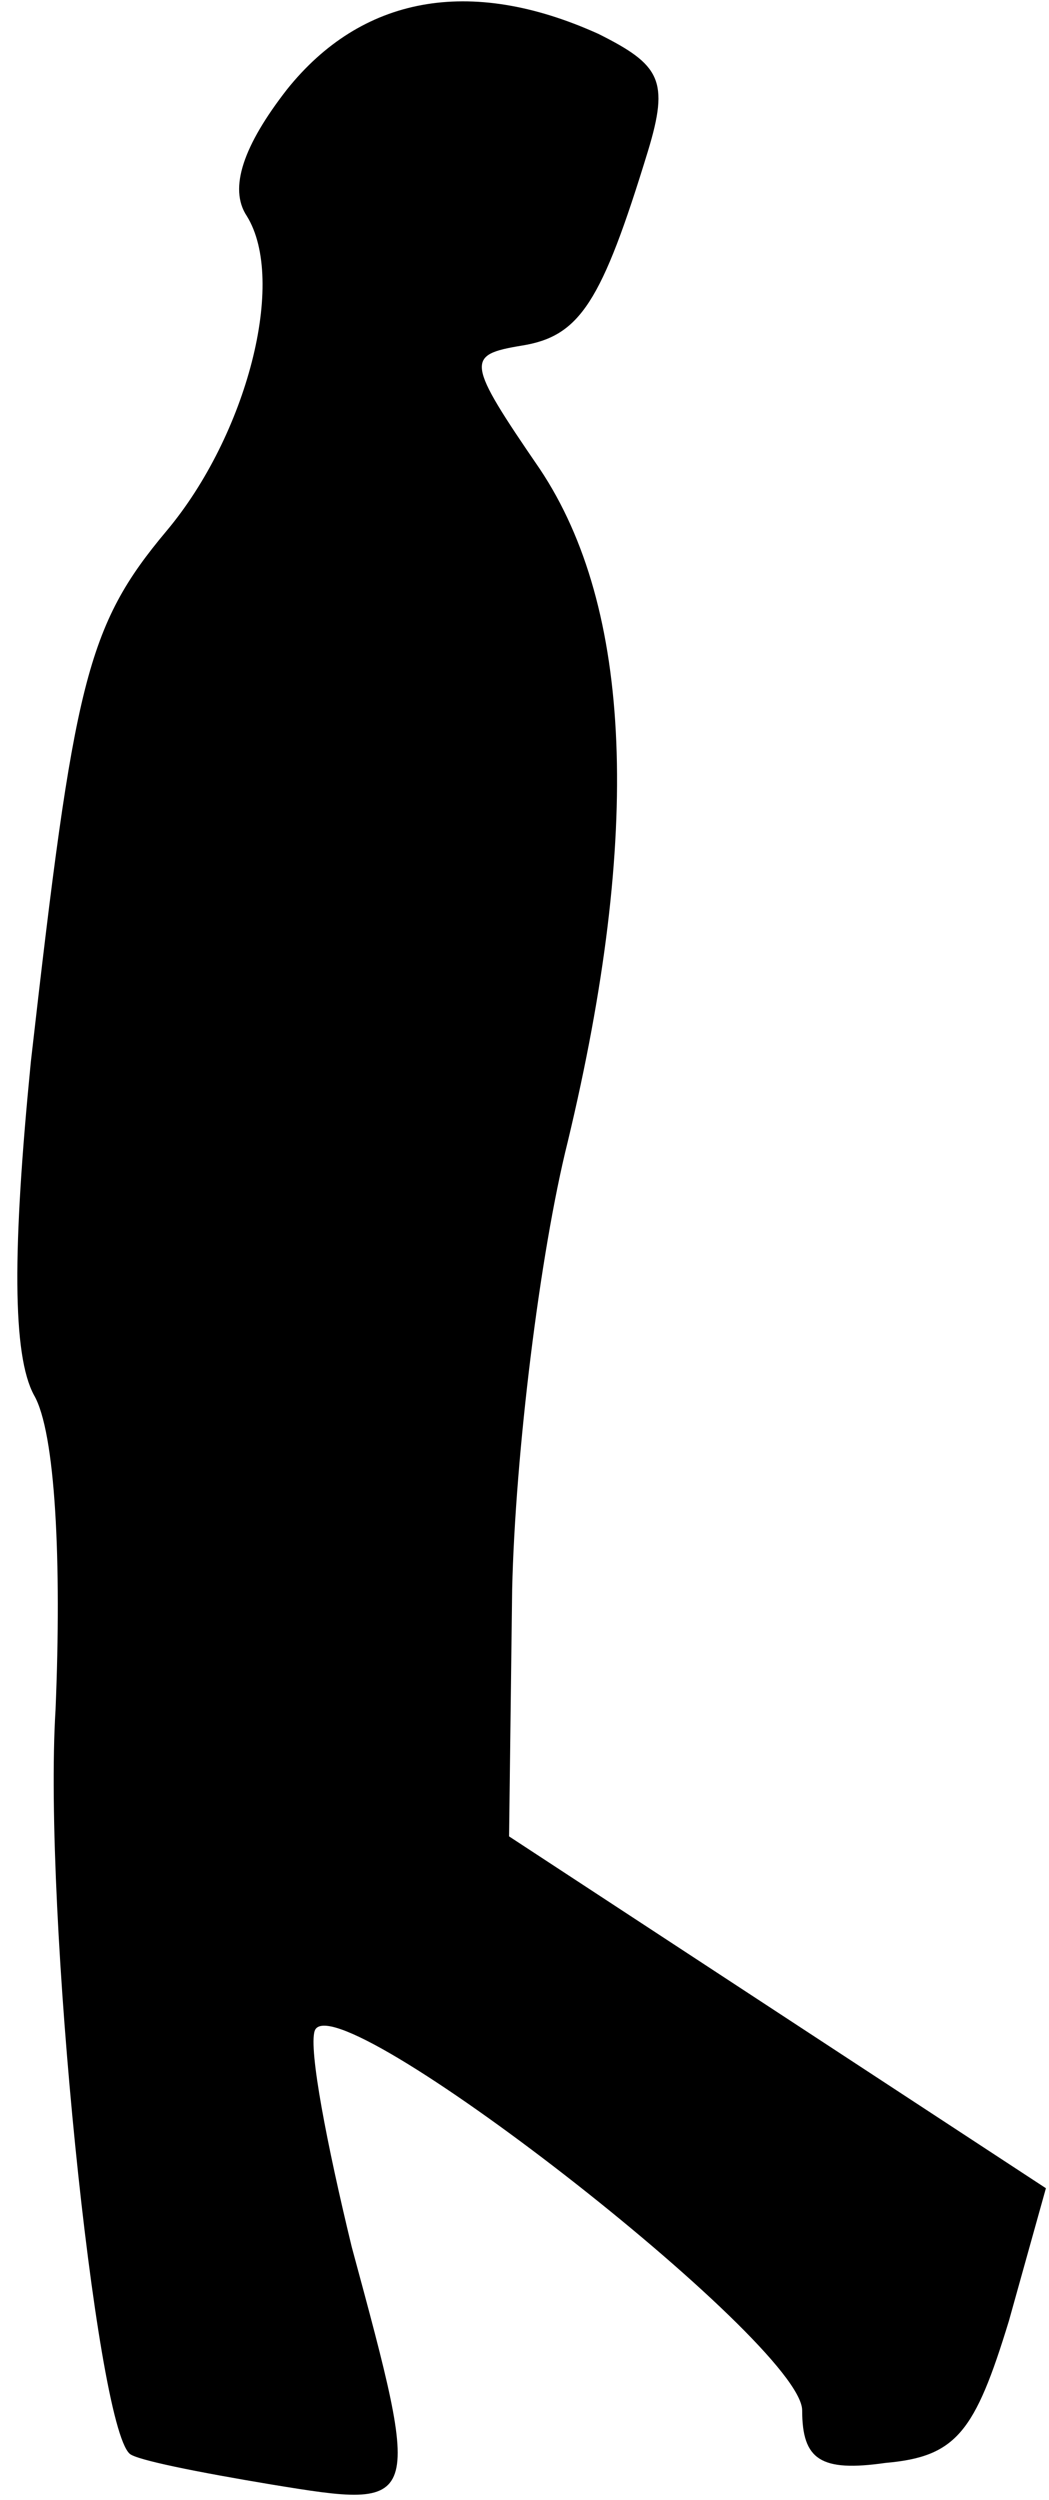 <?xml version="1.0" standalone="no"?>
<!DOCTYPE svg PUBLIC "-//W3C//DTD SVG 20010904//EN"
 "http://www.w3.org/TR/2001/REC-SVG-20010904/DTD/svg10.dtd">
<svg version="1.0" xmlns="http://www.w3.org/2000/svg"
 width="34pt" height="81pt" viewBox="0 0 34 81"
 preserveAspectRatio="xMidYMid meet">
<g transform="translate(0,81) scale(0.1,-0.1)"
fill="#000000" stroke="none">
<path fill="#000000" stroke="none" d="M93 781 c-14 -18 -19 -32 -13 -41 13
-21 0 -71 -26 -102 -26 -31 -30 -49 -44 -172 -6 -61 -6 -95 1 -108 7 -12 9
-54 7 -102 -4 -65 13 -231 24 -241 2 -2 22 -6 46 -10 49 -8 49 -8 26 77 -8 33
-14 64 -12 70 6 17 158 -101 158 -123 0 -16 6 -20 27 -17 23 2 29 10 40 46
l12 43 -87 57 -87 57 1 80 c1 44 9 109 18 145 24 100 21 173 -9 218 -24 35
-24 37 -6 40 19 3 26 14 41 63 7 23 4 28 -16 38 -42 19 -77 12 -101 -18z"/>
</g>
</svg>
